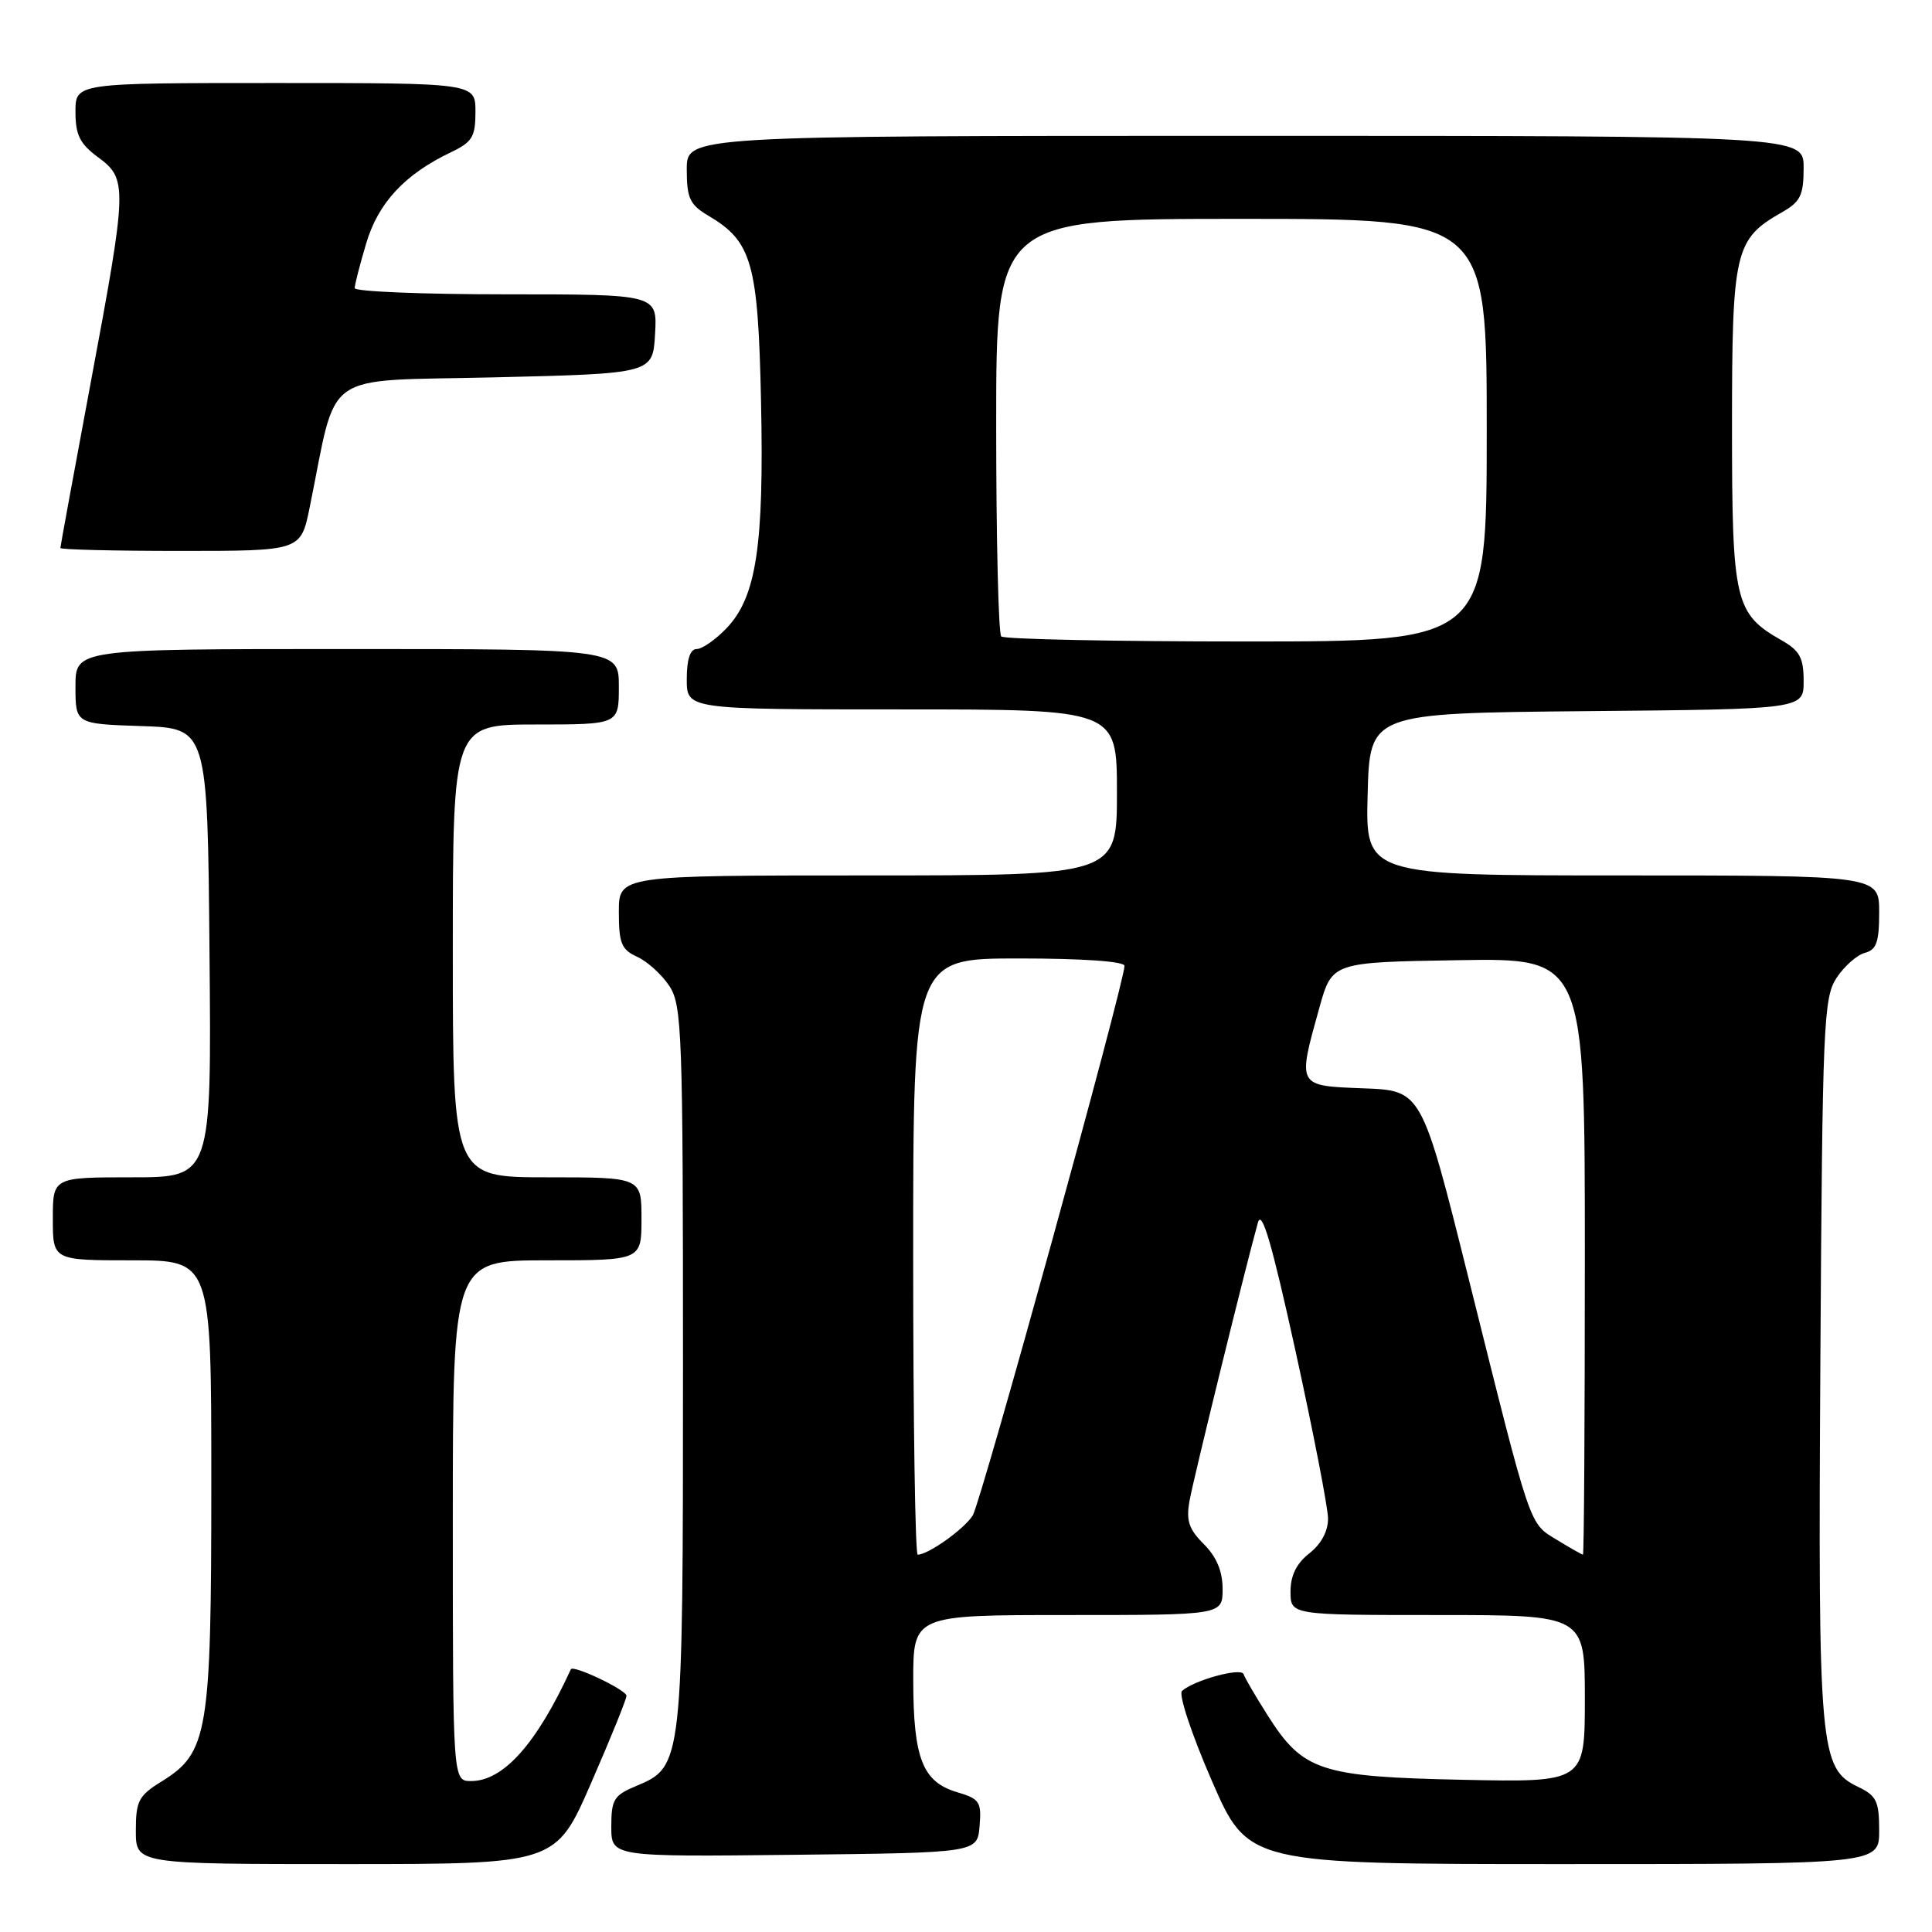 <?xml version="1.0" encoding="UTF-8" standalone="no"?>
<!DOCTYPE svg PUBLIC "-//W3C//DTD SVG 1.1//EN" "http://www.w3.org/Graphics/SVG/1.1/DTD/svg11.dtd" >
<svg xmlns="http://www.w3.org/2000/svg" xmlns:xlink="http://www.w3.org/1999/xlink" version="1.1" viewBox="0 0 256 256">
 <g >
 <path fill="currentColor"
d=" M 78.33 236.25 C 80.91 230.34 83.02 225.14 83.01 224.70 C 83.00 223.93 75.93 220.56 75.64 221.19 C 71.10 231.07 66.70 236.00 62.42 236.00 C 60.00 236.00 60.00 236.00 60.00 201.50 C 60.00 167.00 60.00 167.00 72.50 167.00 C 85.00 167.00 85.00 167.00 85.00 161.50 C 85.00 156.00 85.00 156.00 72.50 156.00 C 60.00 156.00 60.00 156.00 60.00 126.00 C 60.00 96.00 60.00 96.00 71.00 96.00 C 82.00 96.00 82.00 96.00 82.00 91.00 C 82.00 86.00 82.00 86.00 46.00 86.00 C 10.00 86.00 10.00 86.00 10.00 90.96 C 10.00 95.92 10.00 95.92 18.75 96.21 C 27.50 96.50 27.50 96.50 27.76 126.25 C 28.03 156.00 28.03 156.00 17.51 156.00 C 7.00 156.00 7.00 156.00 7.00 161.50 C 7.00 167.00 7.00 167.00 17.50 167.00 C 28.00 167.00 28.00 167.00 28.00 196.48 C 28.00 229.68 27.57 232.25 21.40 236.06 C 18.36 237.94 18.00 238.64 18.00 242.58 C 18.00 247.00 18.00 247.00 45.82 247.00 C 73.65 247.00 73.65 247.00 78.33 236.25 Z  M 249.00 242.55 C 249.00 238.69 248.64 237.94 246.25 236.79 C 241.10 234.32 240.90 232.09 241.21 180.02 C 241.48 135.64 241.63 132.22 243.35 129.58 C 244.37 128.03 246.06 126.54 247.10 126.26 C 248.64 125.86 249.00 124.84 249.00 120.88 C 249.00 116.00 249.00 116.00 214.97 116.00 C 180.93 116.00 180.93 116.00 181.22 105.25 C 181.50 94.50 181.50 94.50 210.25 94.23 C 239.00 93.97 239.00 93.97 238.99 90.23 C 238.99 87.16 238.47 86.21 236.08 84.85 C 229.86 81.31 229.50 79.75 229.50 56.50 C 229.50 33.25 229.86 31.69 236.08 28.15 C 238.57 26.74 238.99 25.89 238.99 22.25 C 239.00 18.00 239.00 18.00 165.00 18.00 C 91.00 18.00 91.00 18.00 91.00 22.44 C 91.00 26.27 91.40 27.12 93.86 28.58 C 99.64 31.99 100.45 34.83 100.84 53.17 C 101.25 72.32 100.22 79.12 96.27 83.24 C 94.82 84.76 93.04 86.00 92.31 86.00 C 91.45 86.00 91.00 87.36 91.00 90.00 C 91.00 94.00 91.00 94.00 119.50 94.00 C 148.00 94.00 148.00 94.00 148.00 105.00 C 148.00 116.00 148.00 116.00 115.00 116.00 C 82.00 116.00 82.00 116.00 82.00 120.84 C 82.00 125.00 82.34 125.83 84.45 126.79 C 85.79 127.41 87.71 129.15 88.70 130.66 C 90.37 133.21 90.50 136.83 90.50 180.96 C 90.50 233.76 90.47 234.07 84.33 236.64 C 81.34 237.88 81.00 238.44 81.00 242.03 C 81.00 246.04 81.00 246.04 105.25 245.77 C 129.50 245.50 129.50 245.50 129.80 241.97 C 130.07 238.75 129.81 238.36 126.81 237.47 C 122.26 236.12 121.03 233.02 121.01 222.75 C 121.00 214.00 121.00 214.00 141.50 214.00 C 162.00 214.00 162.00 214.00 162.00 210.55 C 162.00 208.20 161.20 206.29 159.51 204.60 C 157.51 202.60 157.14 201.48 157.63 198.81 C 158.18 195.77 165.06 167.78 166.68 162.00 C 167.19 160.17 168.53 164.74 171.66 179.00 C 174.01 189.72 175.95 199.70 175.97 201.18 C 175.99 202.87 175.08 204.58 173.50 205.82 C 171.79 207.16 171.00 208.77 171.00 210.89 C 171.00 214.00 171.00 214.00 190.50 214.00 C 210.00 214.00 210.00 214.00 210.00 225.09 C 210.00 236.17 210.00 236.17 193.75 235.83 C 174.94 235.43 172.65 234.67 167.98 227.31 C 166.38 224.79 164.94 222.33 164.78 221.83 C 164.47 220.92 158.21 222.63 156.62 224.06 C 156.14 224.50 157.89 229.80 160.56 235.93 C 165.37 247.00 165.37 247.00 207.18 247.00 C 249.00 247.00 249.00 247.00 249.00 242.55 Z  M 41.03 67.25 C 44.81 48.73 42.21 50.56 65.58 50.00 C 86.50 49.50 86.50 49.50 86.80 44.25 C 87.10 39.00 87.10 39.00 67.05 39.00 C 56.02 39.00 47.00 38.63 47.00 38.18 C 47.00 37.73 47.68 35.07 48.52 32.26 C 50.11 26.88 53.63 23.10 59.72 20.19 C 62.58 18.83 63.00 18.14 63.00 14.81 C 63.00 11.00 63.00 11.00 36.50 11.00 C 10.00 11.00 10.00 11.00 10.00 14.81 C 10.00 17.89 10.58 19.05 13.00 20.84 C 16.92 23.74 16.89 24.65 11.99 50.86 C 9.80 62.61 8.00 72.40 8.00 72.61 C 8.00 72.83 15.17 73.00 23.93 73.00 C 39.86 73.00 39.86 73.00 41.03 67.25 Z  M 121.00 166.50 C 121.00 127.00 121.00 127.00 135.00 127.00 C 143.47 127.00 149.00 127.39 149.00 127.98 C 149.00 130.23 130.00 199.02 128.89 200.81 C 127.76 202.61 123.00 206.00 121.60 206.00 C 121.27 206.00 121.00 188.22 121.00 166.50 Z  M 206.30 204.04 C 202.57 201.76 202.97 202.95 194.62 169.50 C 188.38 144.50 188.38 144.50 180.69 144.21 C 171.82 143.87 171.90 144.02 174.83 133.50 C 176.51 127.50 176.51 127.50 193.25 127.23 C 210.00 126.95 210.00 126.95 210.00 166.48 C 210.00 188.21 209.89 206.00 209.75 206.00 C 209.61 205.99 208.06 205.12 206.30 204.04 Z  M 132.67 84.33 C 132.30 83.97 132.00 71.37 132.00 56.33 C 132.00 29.00 132.00 29.00 164.50 29.00 C 197.00 29.00 197.00 29.00 197.00 57.00 C 197.00 85.00 197.00 85.00 165.17 85.00 C 147.66 85.00 133.03 84.70 132.67 84.33 Z "/>
</g>
</svg>
